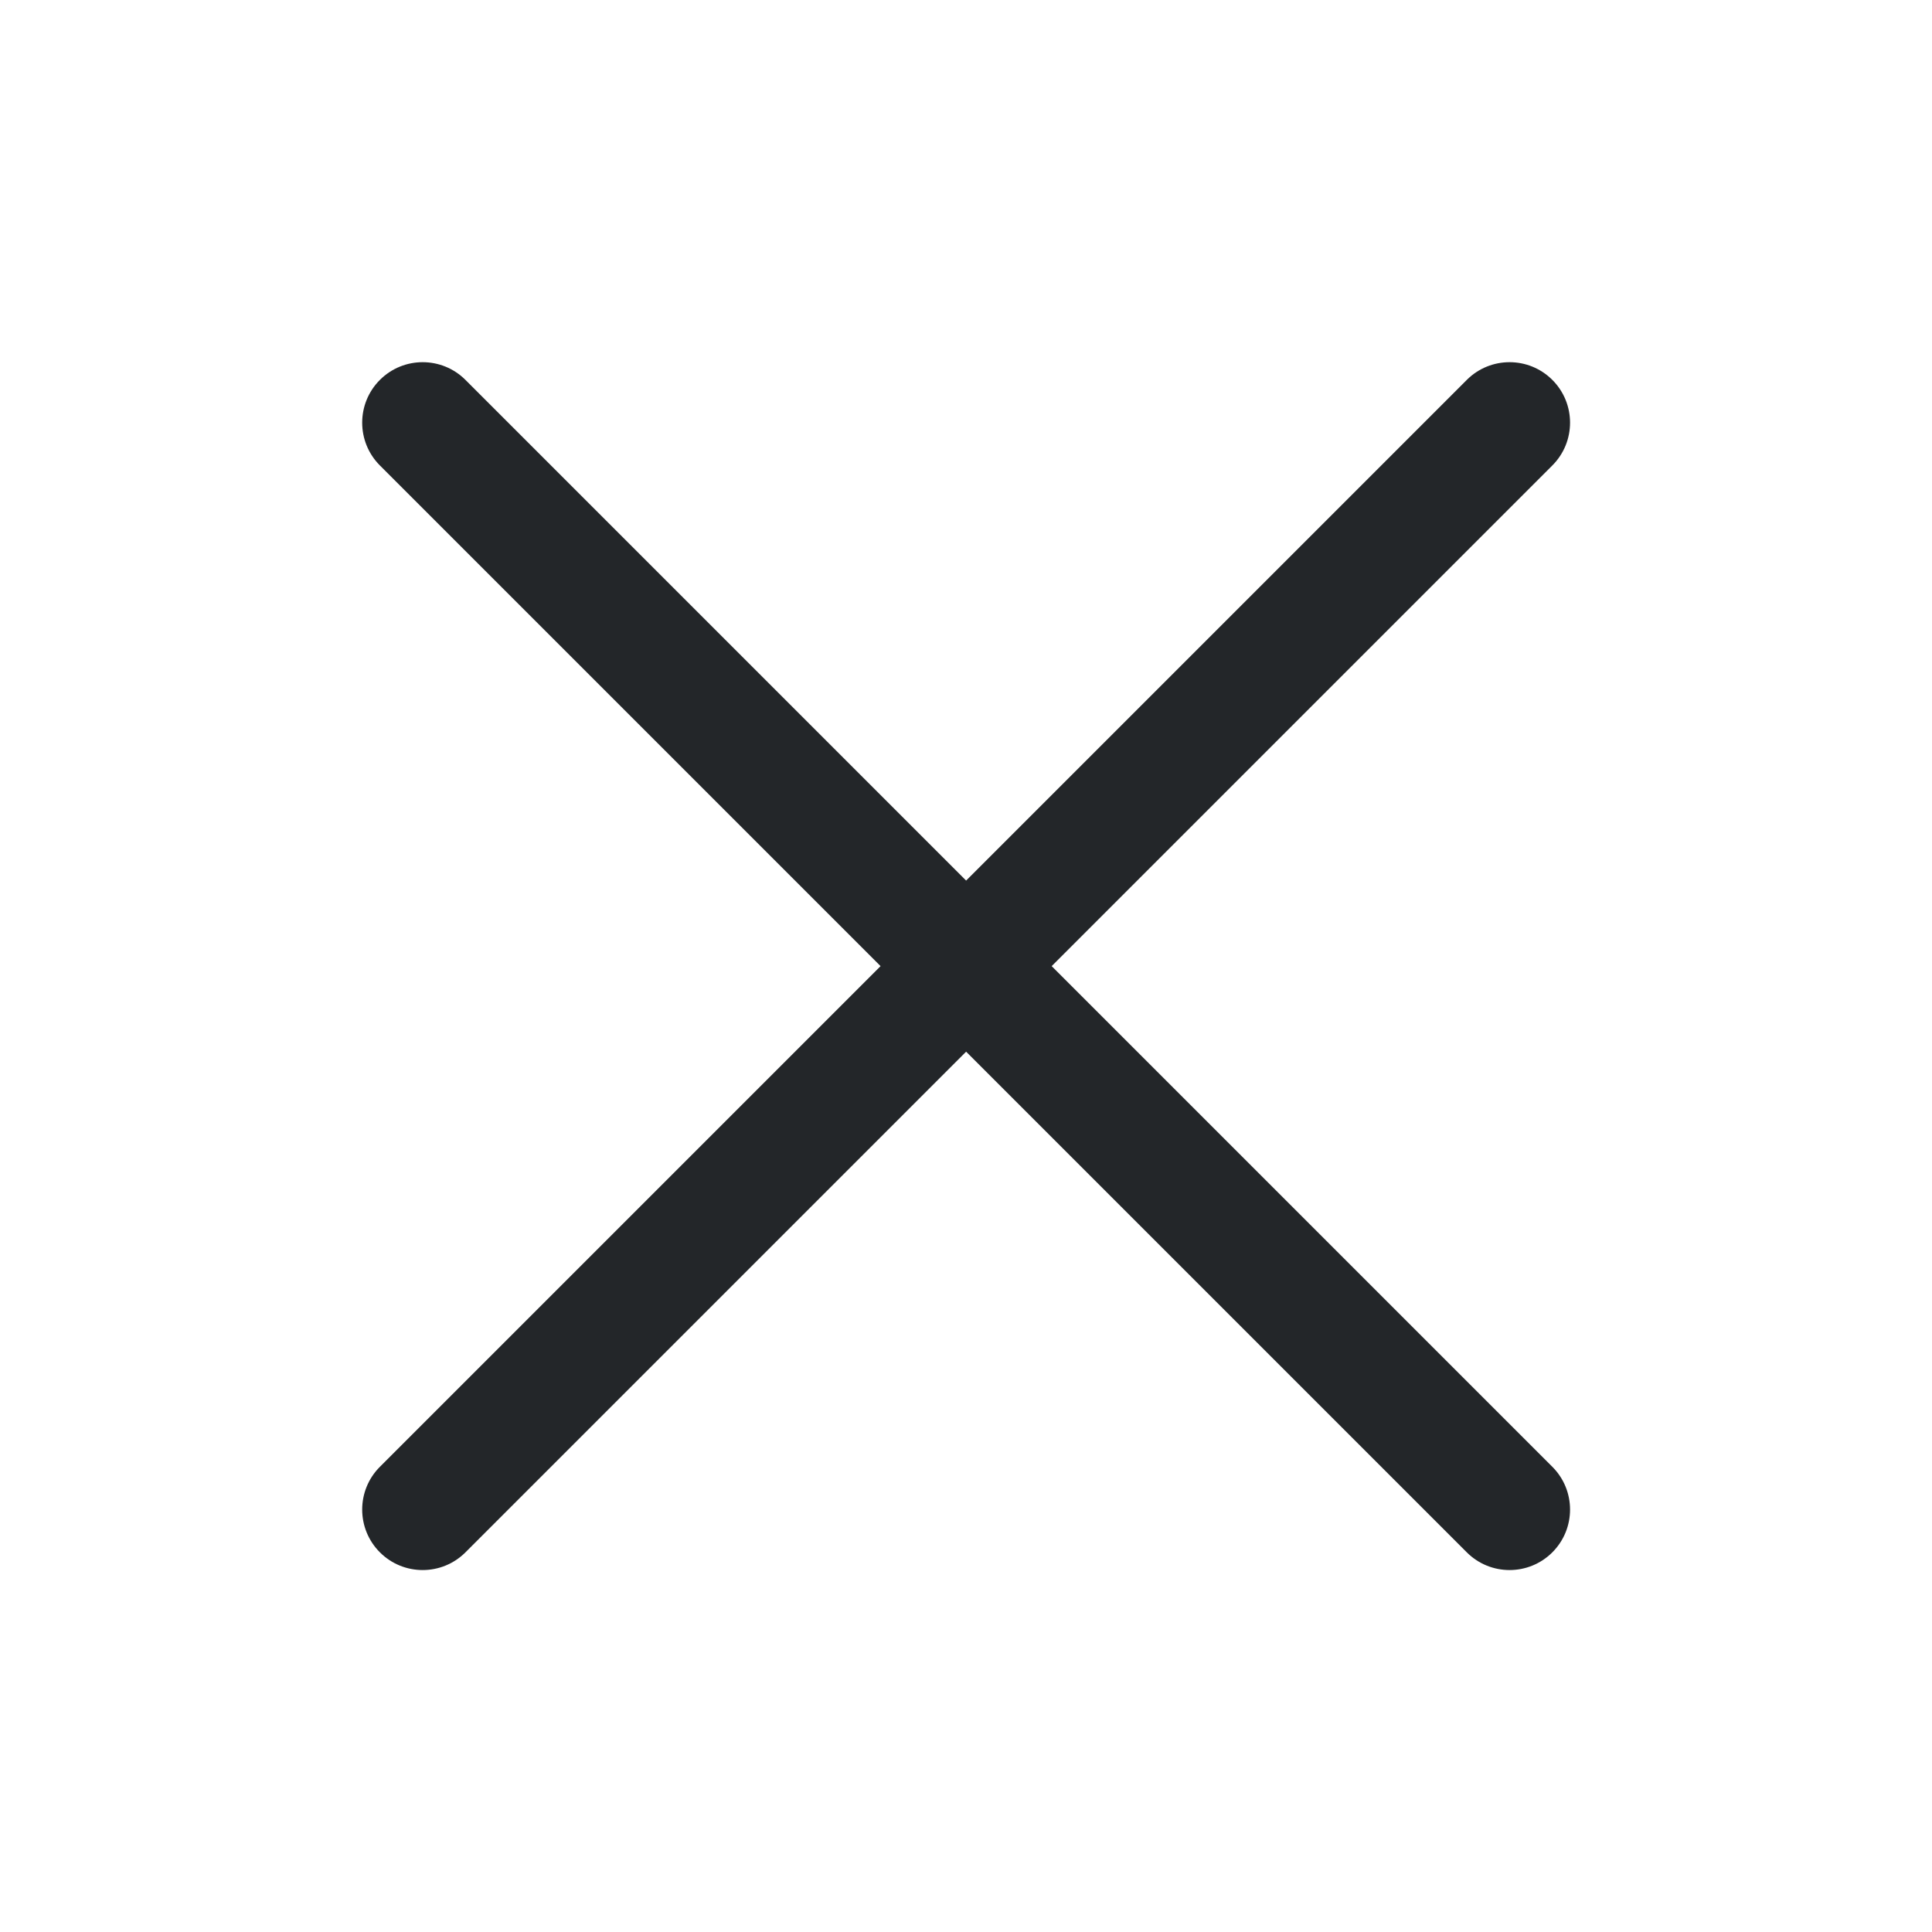 <?xml version='1.0' encoding='UTF-8' standalone='no'?>
<svg baseProfile="tiny" height="4.233mm" version="1.2" viewBox="0 0 16 16" width="4.233mm" xmlns="http://www.w3.org/2000/svg" xmlns:xlink="http://www.w3.org/1999/xlink">
    <style id="current-color-scheme" type="text/css">.ColorScheme-Text {color:#232629;}</style>
    <title>Qt SVG Document</title>
    <desc>Auto-generated by Klassy window decoration</desc>
    <defs/>
    <g fill="none" fill-rule="evenodd" stroke="black" stroke-linecap="square" stroke-linejoin="bevel" stroke-width="1">
        <g class="ColorScheme-Text" fill="currentColor" fill-opacity="1" font-family="Noto Sans" font-size="13.333" font-style="normal" font-weight="400" stroke="none" transform="matrix(0.889,0,0,0.889,0,0)">
            <path d="M4.336,3.539 L14.461,13.664 C14.681,13.884 14.681,14.241 14.461,14.461 C14.241,14.681 13.884,14.681 13.664,14.461 L3.539,4.336 C3.319,4.116 3.319,3.759 3.539,3.539 C3.759,3.319 4.116,3.319 4.336,3.539 " fill-rule="nonzero" vector-effect="none"/>
            <path d="M14.461,4.336 L4.336,14.461 C4.116,14.681 3.759,14.681 3.539,14.461 C3.319,14.241 3.319,13.884 3.539,13.664 L13.664,3.539 C13.884,3.319 14.241,3.319 14.461,3.539 C14.681,3.759 14.681,4.116 14.461,4.336 " fill-rule="nonzero" vector-effect="none"/>
        </g>
    </g>
</svg>
